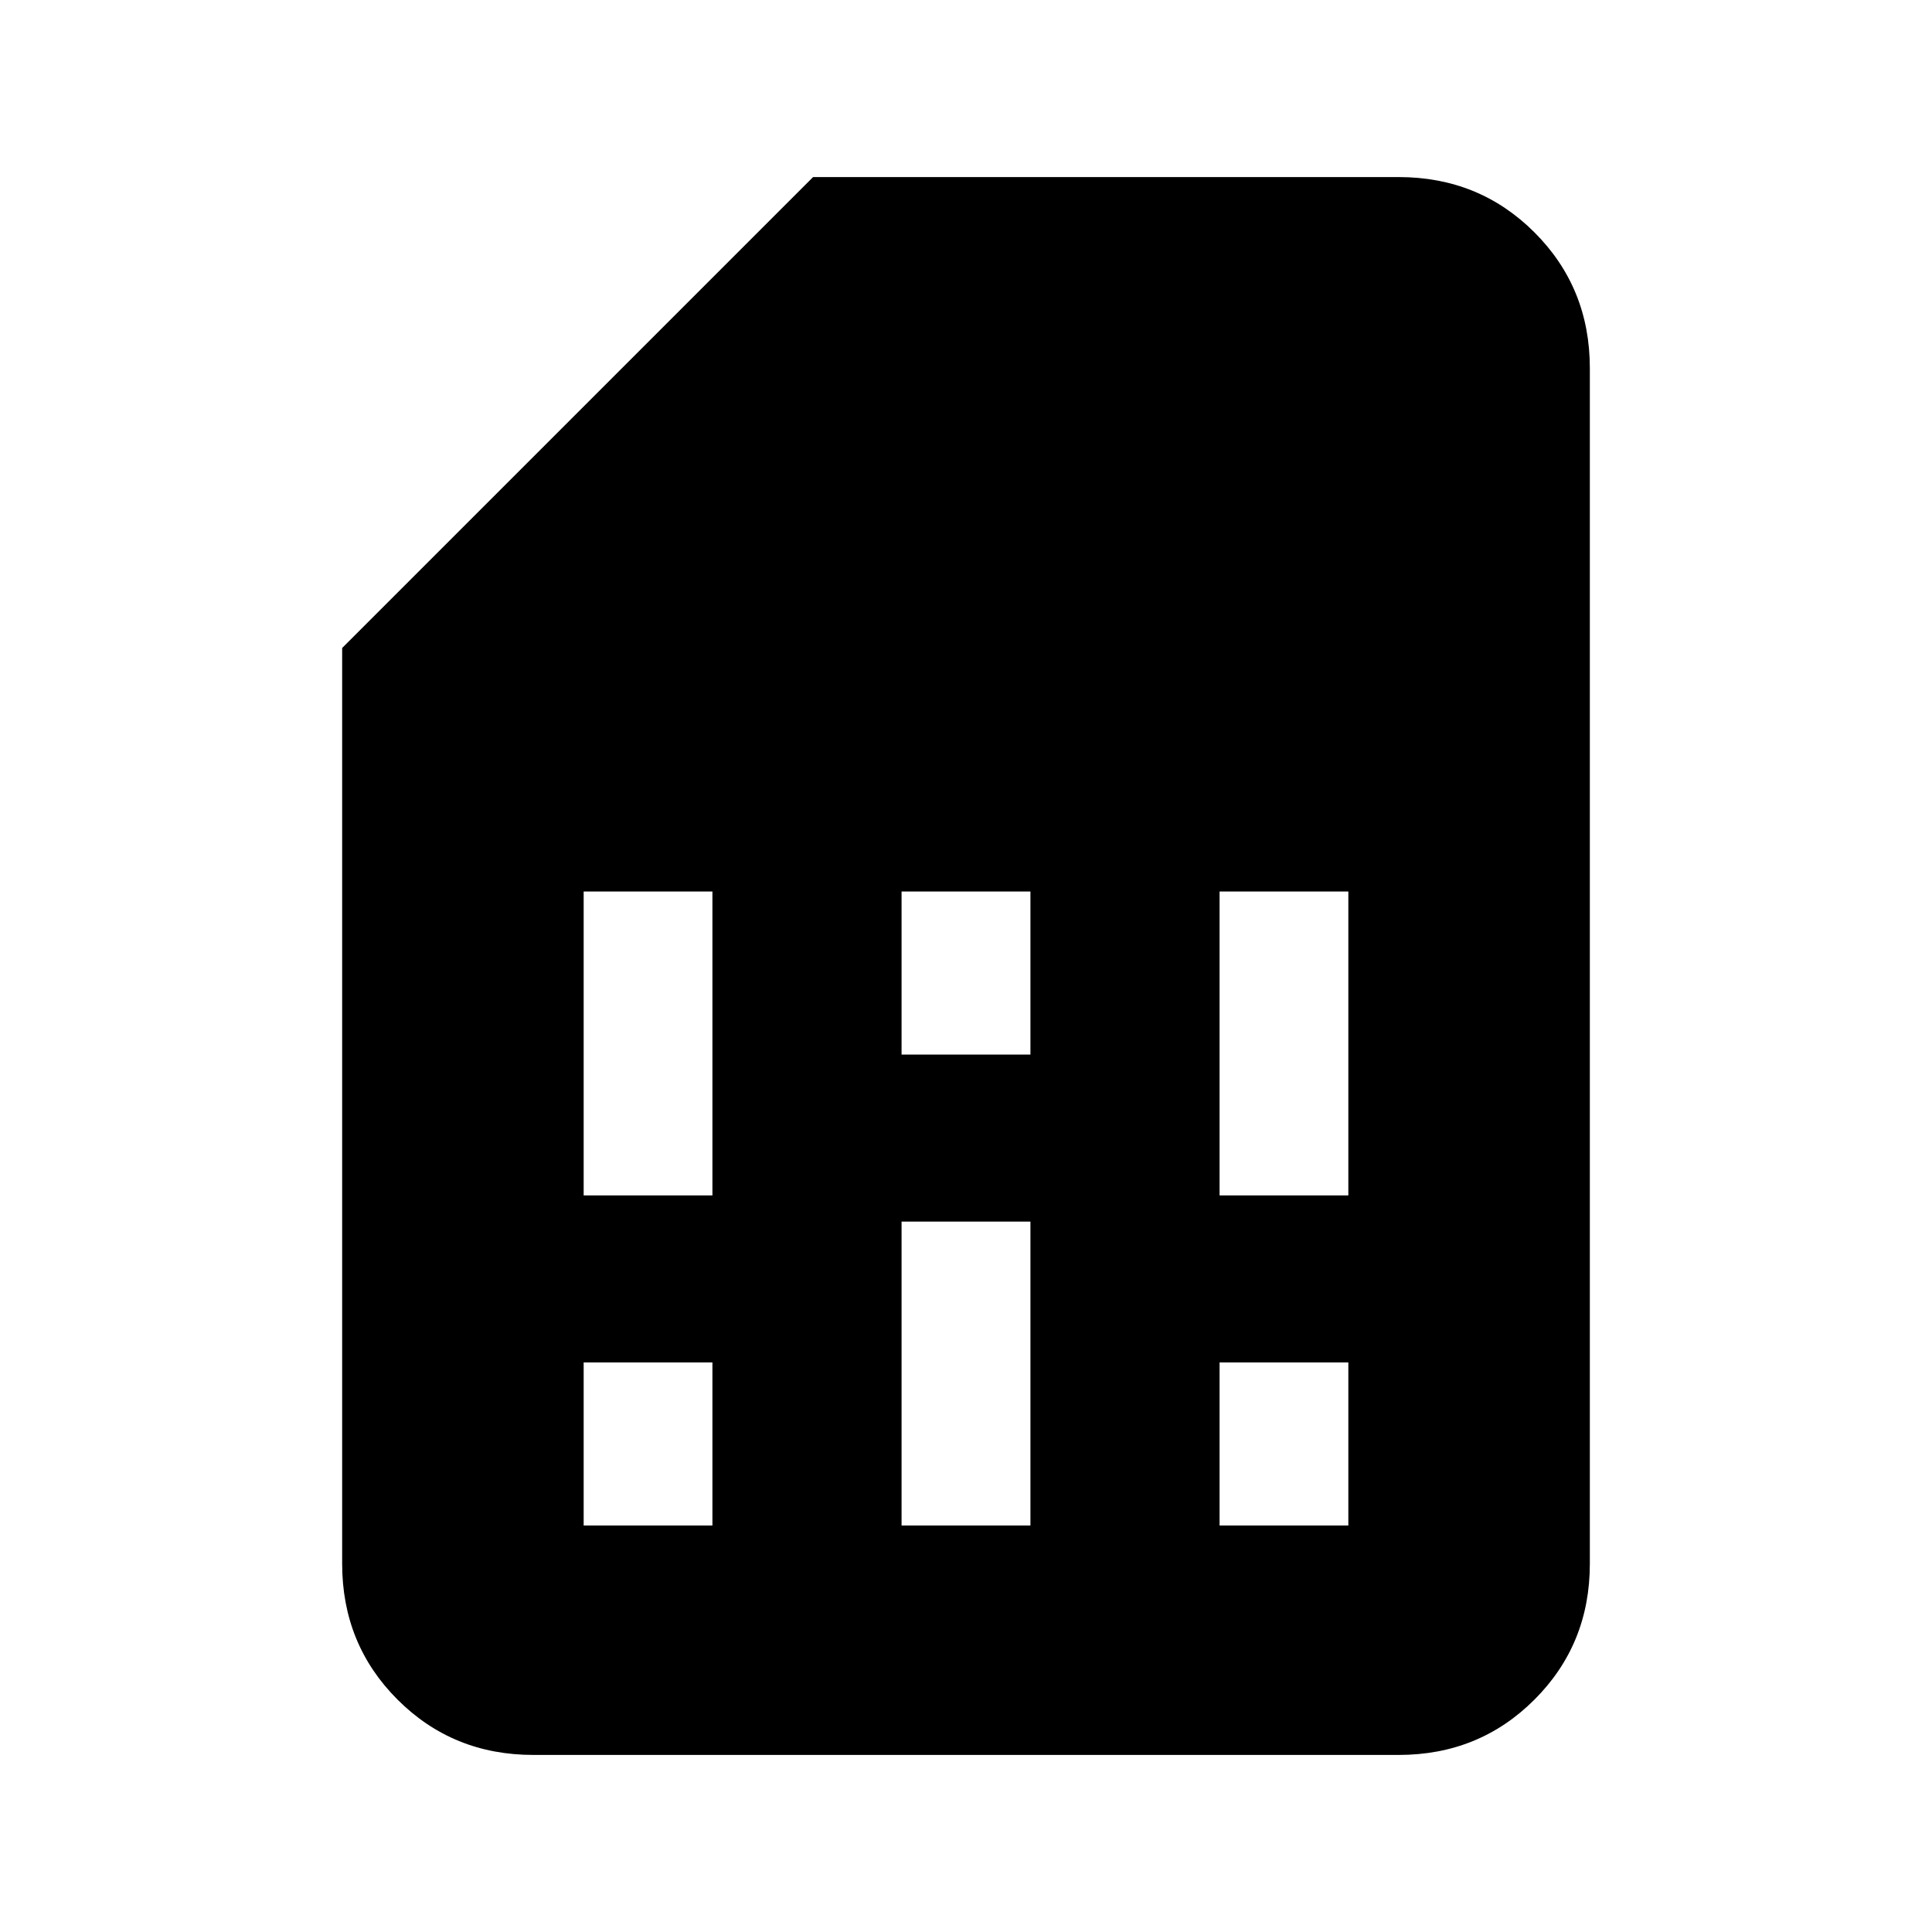 <svg xmlns="http://www.w3.org/2000/svg" height="20" width="20"><path d="M6.042 15.792H7.375V14.104H6.042ZM12.625 15.792H13.958V14.104H12.625ZM6.042 12.375H7.375V9.229H6.042ZM9.333 15.792H10.667V12.646H9.333ZM9.333 10.917H10.667V9.229H9.333ZM12.625 12.375H13.958V9.229H12.625ZM5.521 18.167Q4.688 18.167 4.115 17.594Q3.542 17.021 3.542 16.188V6.708L8.417 1.833H14.479Q15.312 1.833 15.885 2.406Q16.458 2.979 16.458 3.812V16.188Q16.458 17.021 15.885 17.594Q15.312 18.167 14.479 18.167Z"/></svg>
